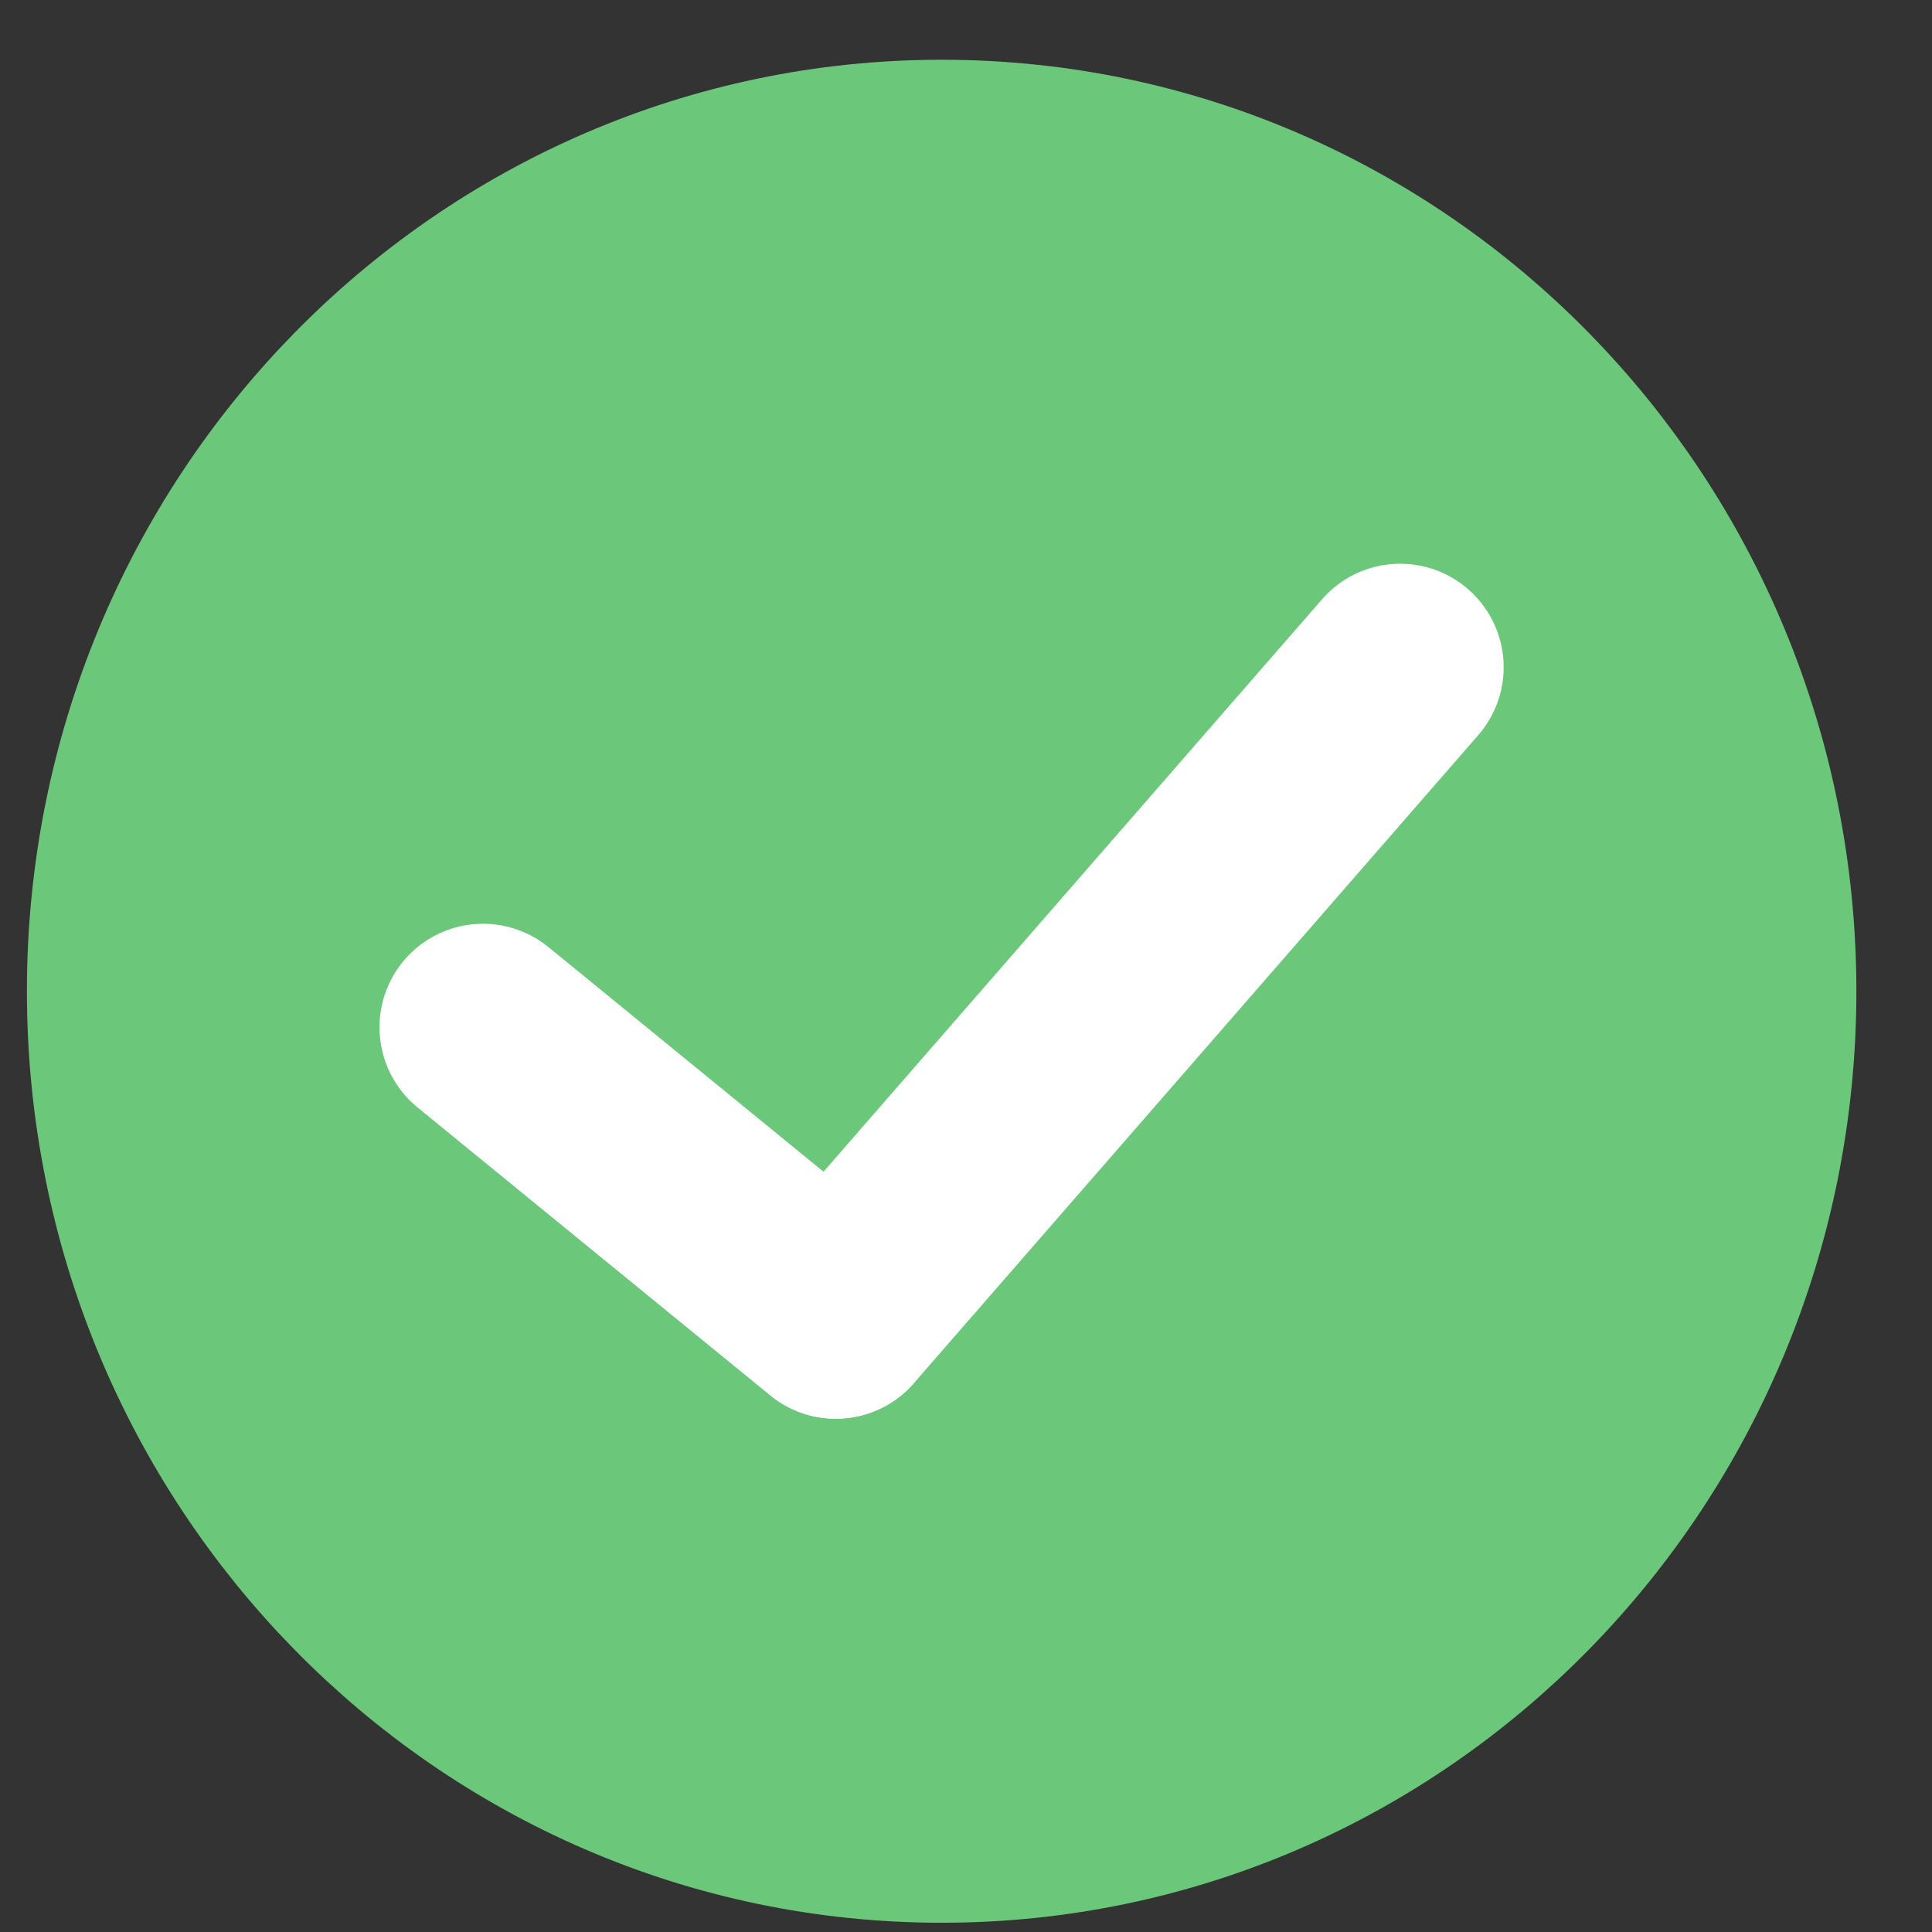 <svg width="14" height="14" viewBox="0 0 14 14" fill="none" xmlns="http://www.w3.org/2000/svg">
<rect x="0" y="0" width="14" height="14" fill="#333333" stroke="none"/>
<path fill-rule="evenodd" clip-rule="evenodd" d="M12.702 7.183C12.702 10.497 10.071 13.183 6.824 13.183C3.576 13.183 0.945 10.497 0.945 7.183C0.945 3.869 3.576 1.183 6.824 1.183C10.071 1.183 12.702 3.869 12.702 7.183Z" fill="#6BC87A" stroke="#6BC87A" stroke-width="1.5" stroke-linecap="round" stroke-linejoin="round"/>
<path d="M10.146 4.835L6.057 9.53" stroke="white" stroke-width="1.5" stroke-linecap="round" stroke-linejoin="round"/>
<path d="M3.5 7.444L6.056 9.531" stroke="white" stroke-width="1.5" stroke-linecap="round" stroke-linejoin="round"/>
</svg>
